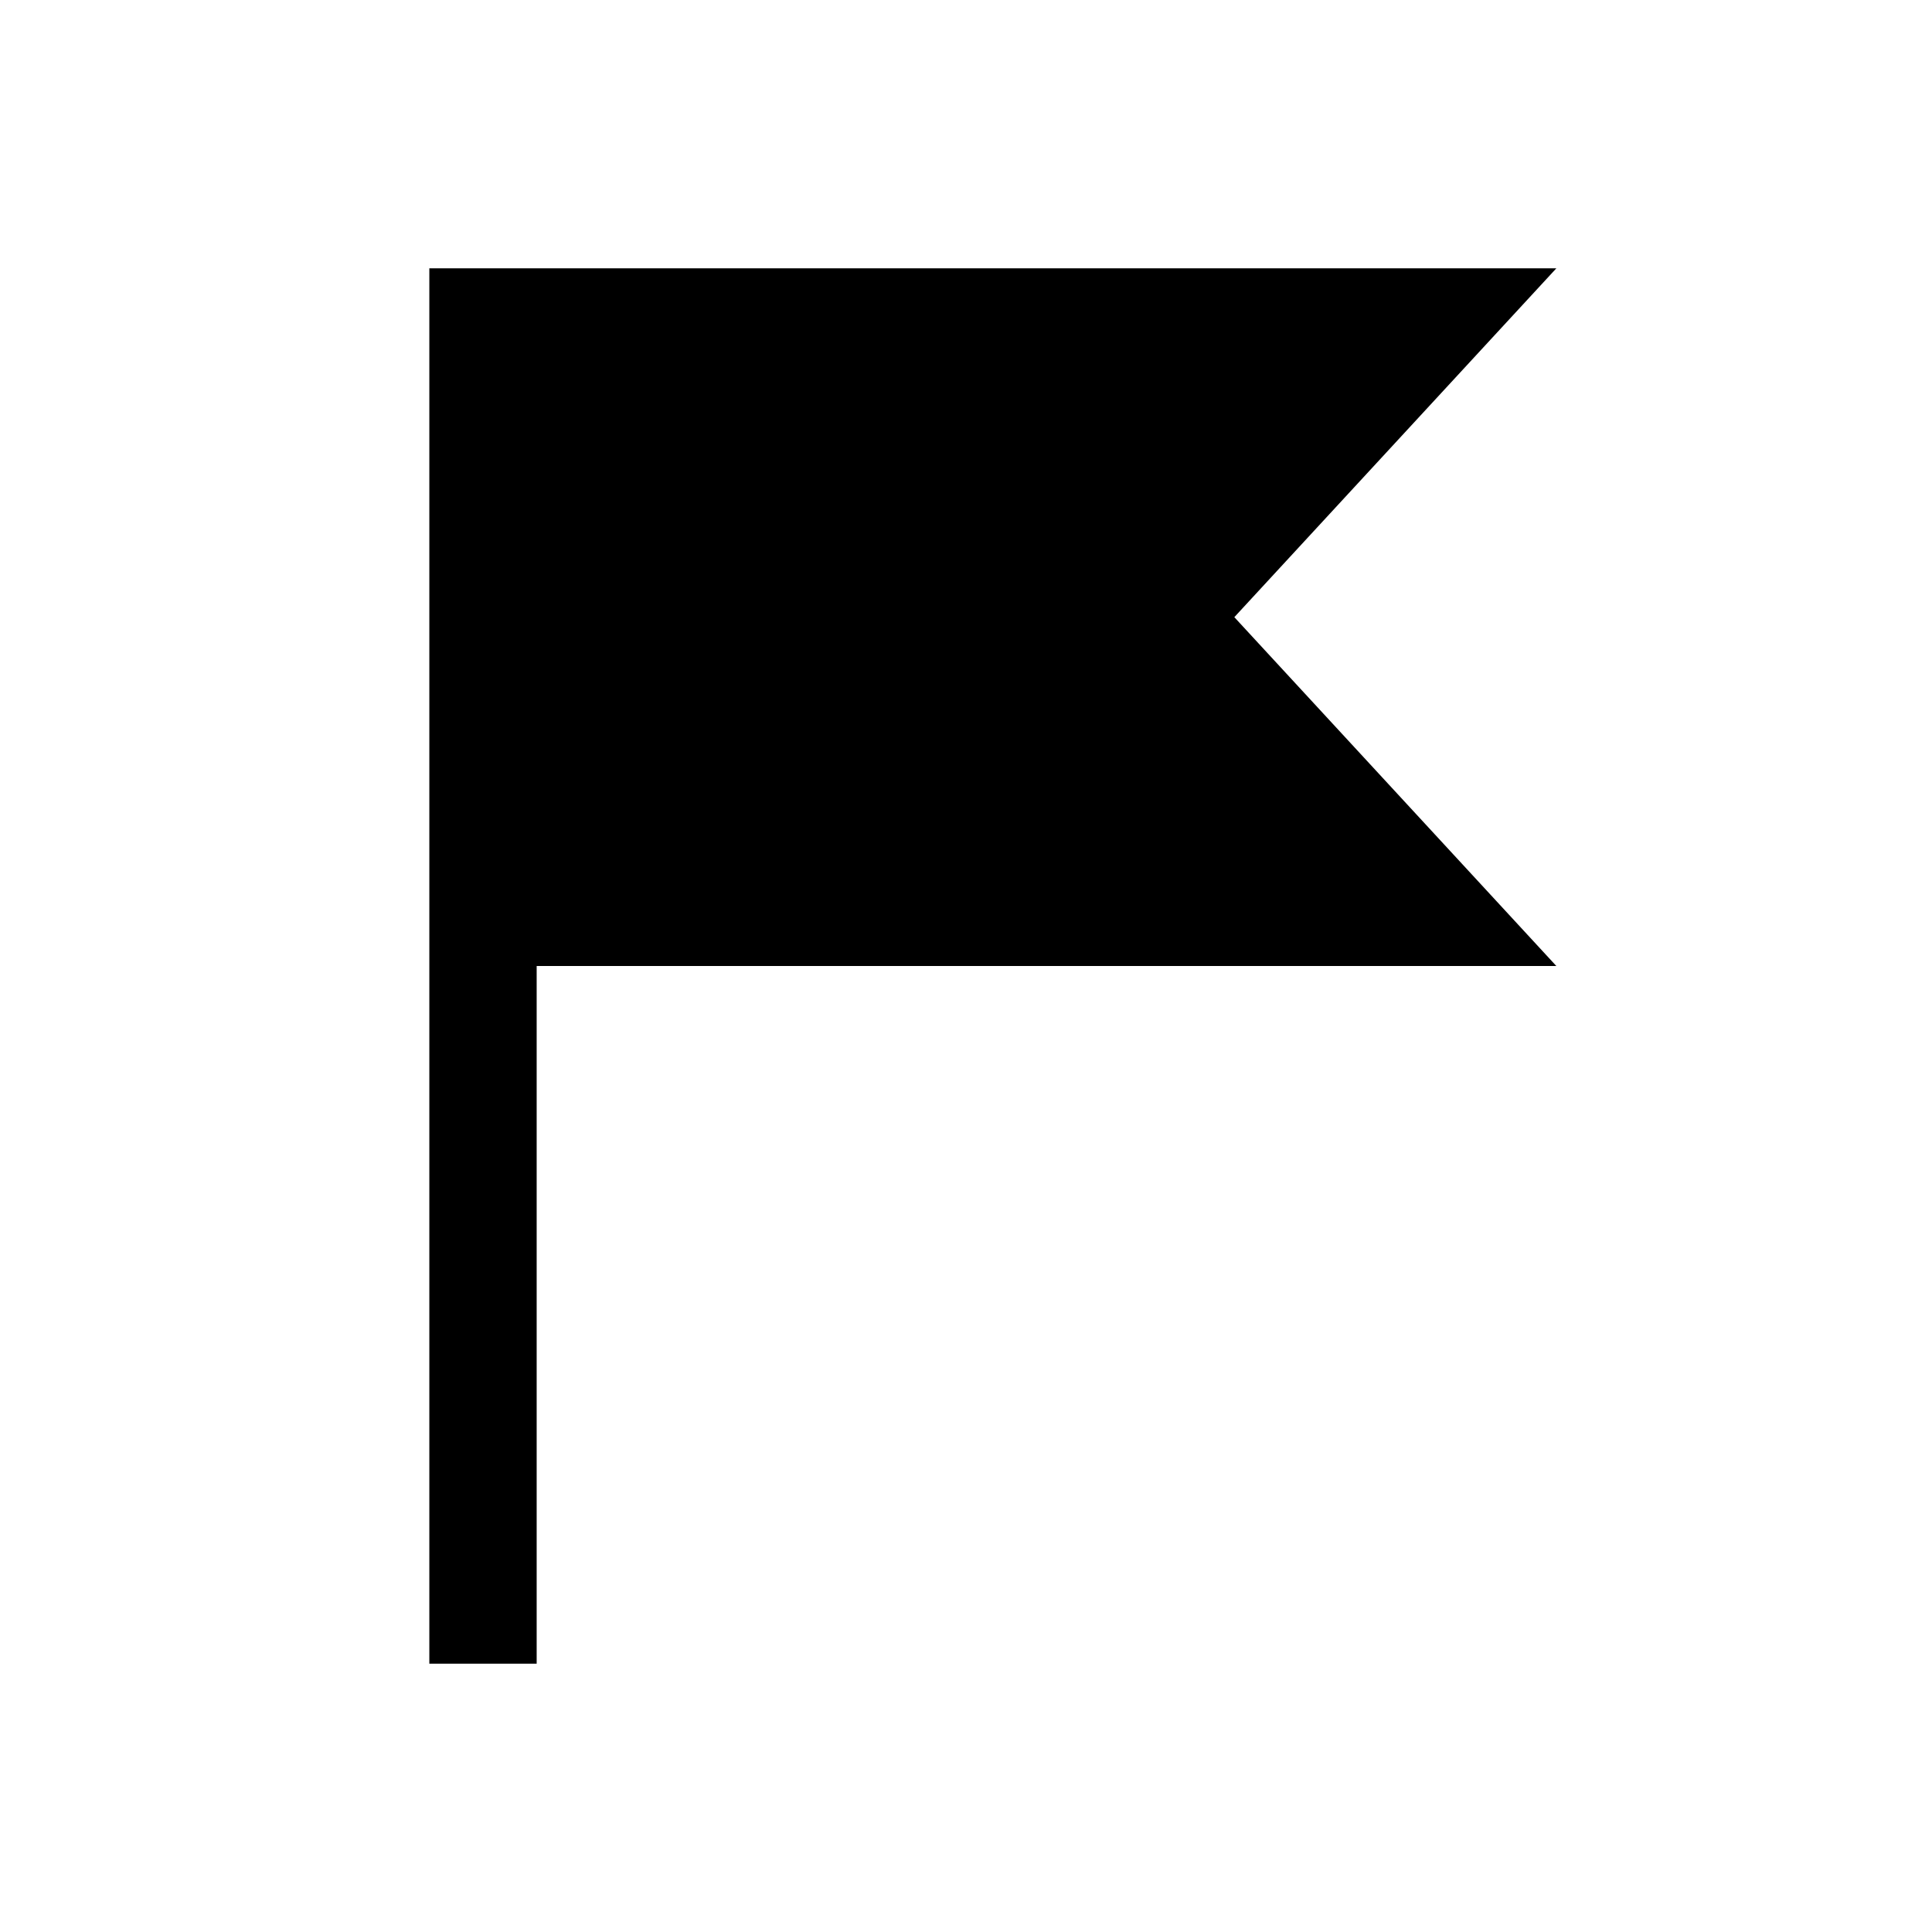 <?xml version="1.0" encoding="UTF-8"?>
<svg id="Layer_1" data-name="Layer 1" xmlns="http://www.w3.org/2000/svg" viewBox="0 0 36 36">
  <polygon points="23 11.5 29 5 8 5 8 31 10 31 10 18 29 18 23 11.5"/>
</svg>